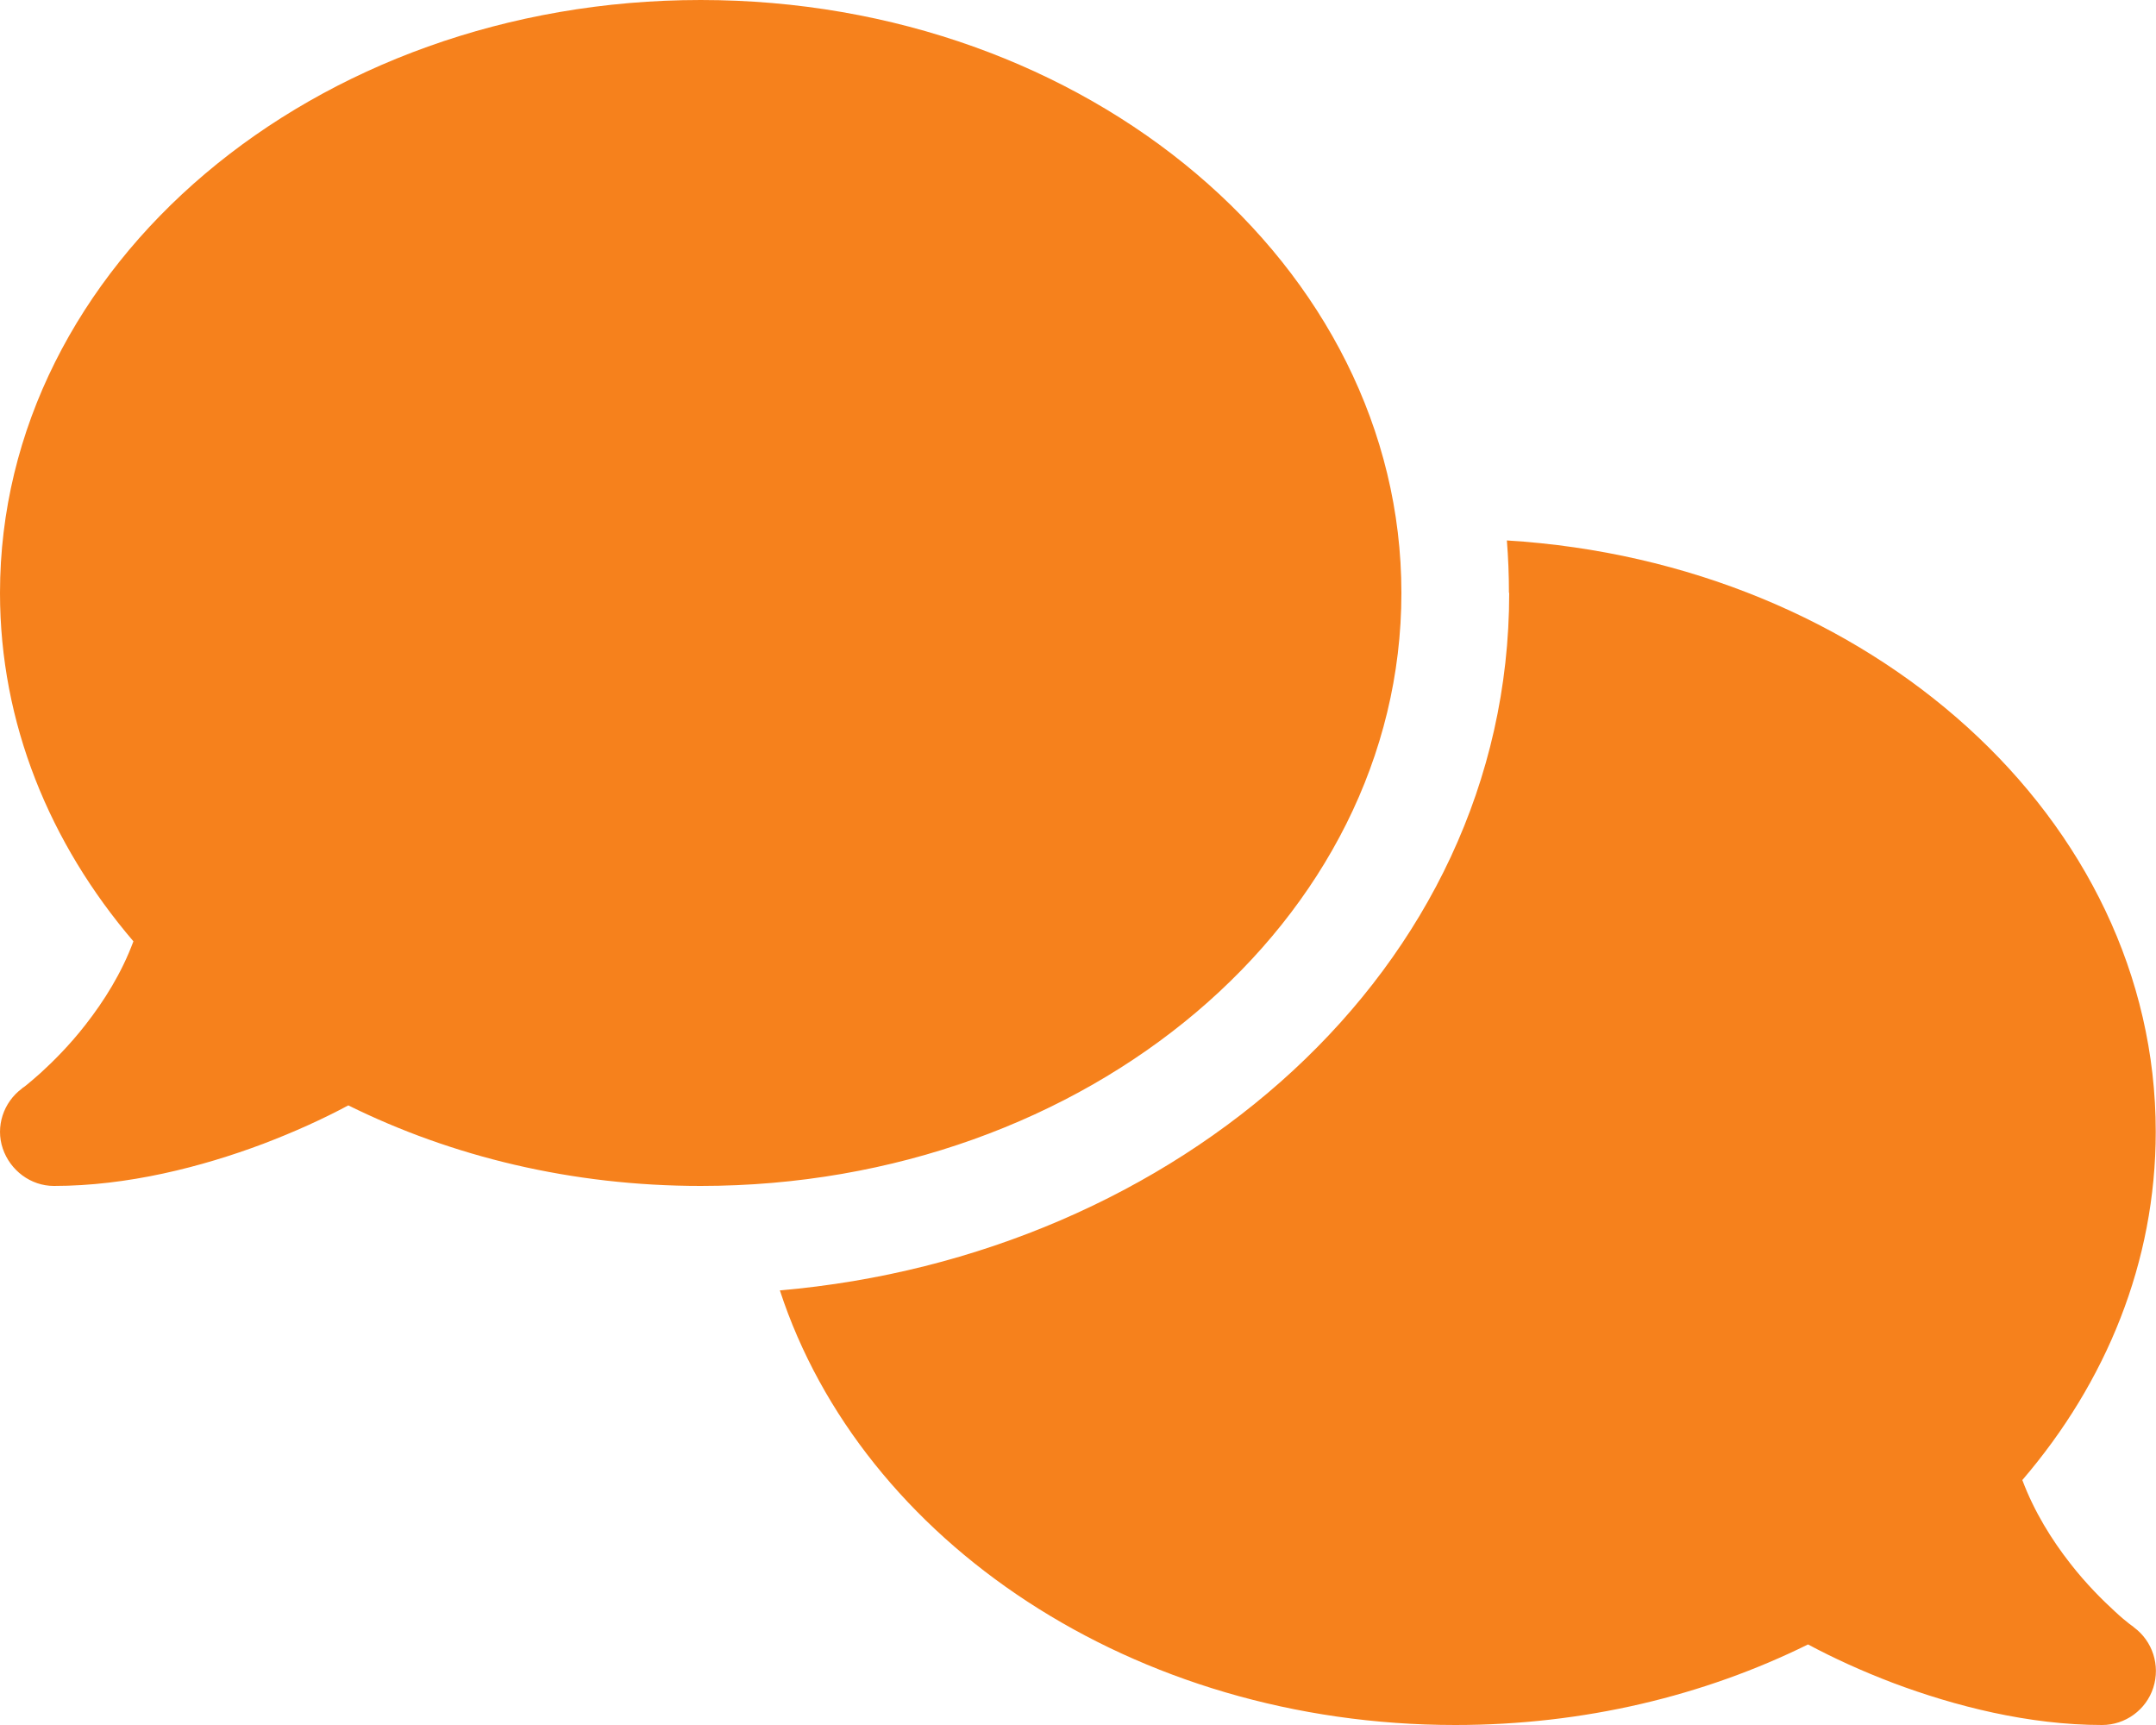 <svg width="25" height="20" viewBox="0 0 25 20" fill="none" xmlns="http://www.w3.org/2000/svg">
<path d="M8.125 13.75C12.614 13.75 16.25 10.672 16.25 6.875C16.25 3.078 12.614 0 8.125 0C3.637 0 0 3.078 0 6.875C0 8.383 0.575 9.777 1.547 10.914C1.411 11.281 1.207 11.605 0.993 11.879C0.805 12.121 0.614 12.309 0.473 12.438C0.403 12.5 0.344 12.551 0.305 12.582C0.286 12.598 0.27 12.609 0.262 12.613L0.254 12.621C0.039 12.781 -0.054 13.062 0.032 13.316C0.118 13.57 0.356 13.75 0.625 13.75C1.477 13.75 2.336 13.531 3.051 13.262C3.411 13.125 3.747 12.973 4.039 12.816C5.239 13.41 6.633 13.75 8.125 13.75ZM17.5 6.875C17.5 11.262 13.629 14.566 9.043 14.961C9.993 17.867 13.141 20 16.875 20C18.368 20 19.762 19.66 20.965 19.066C21.258 19.223 21.59 19.375 21.95 19.512C22.665 19.781 23.524 20 24.375 20C24.645 20 24.887 19.824 24.969 19.566C25.051 19.309 24.961 19.027 24.743 18.867L24.735 18.859C24.727 18.852 24.711 18.844 24.692 18.828C24.653 18.797 24.594 18.75 24.524 18.684C24.383 18.555 24.192 18.367 24.004 18.125C23.79 17.852 23.586 17.523 23.45 17.16C24.422 16.027 24.997 14.633 24.997 13.121C24.997 9.496 21.68 6.523 17.473 6.266C17.489 6.465 17.497 6.668 17.497 6.871L17.5 6.875Z" fill="#F6811C"/>
</svg>
